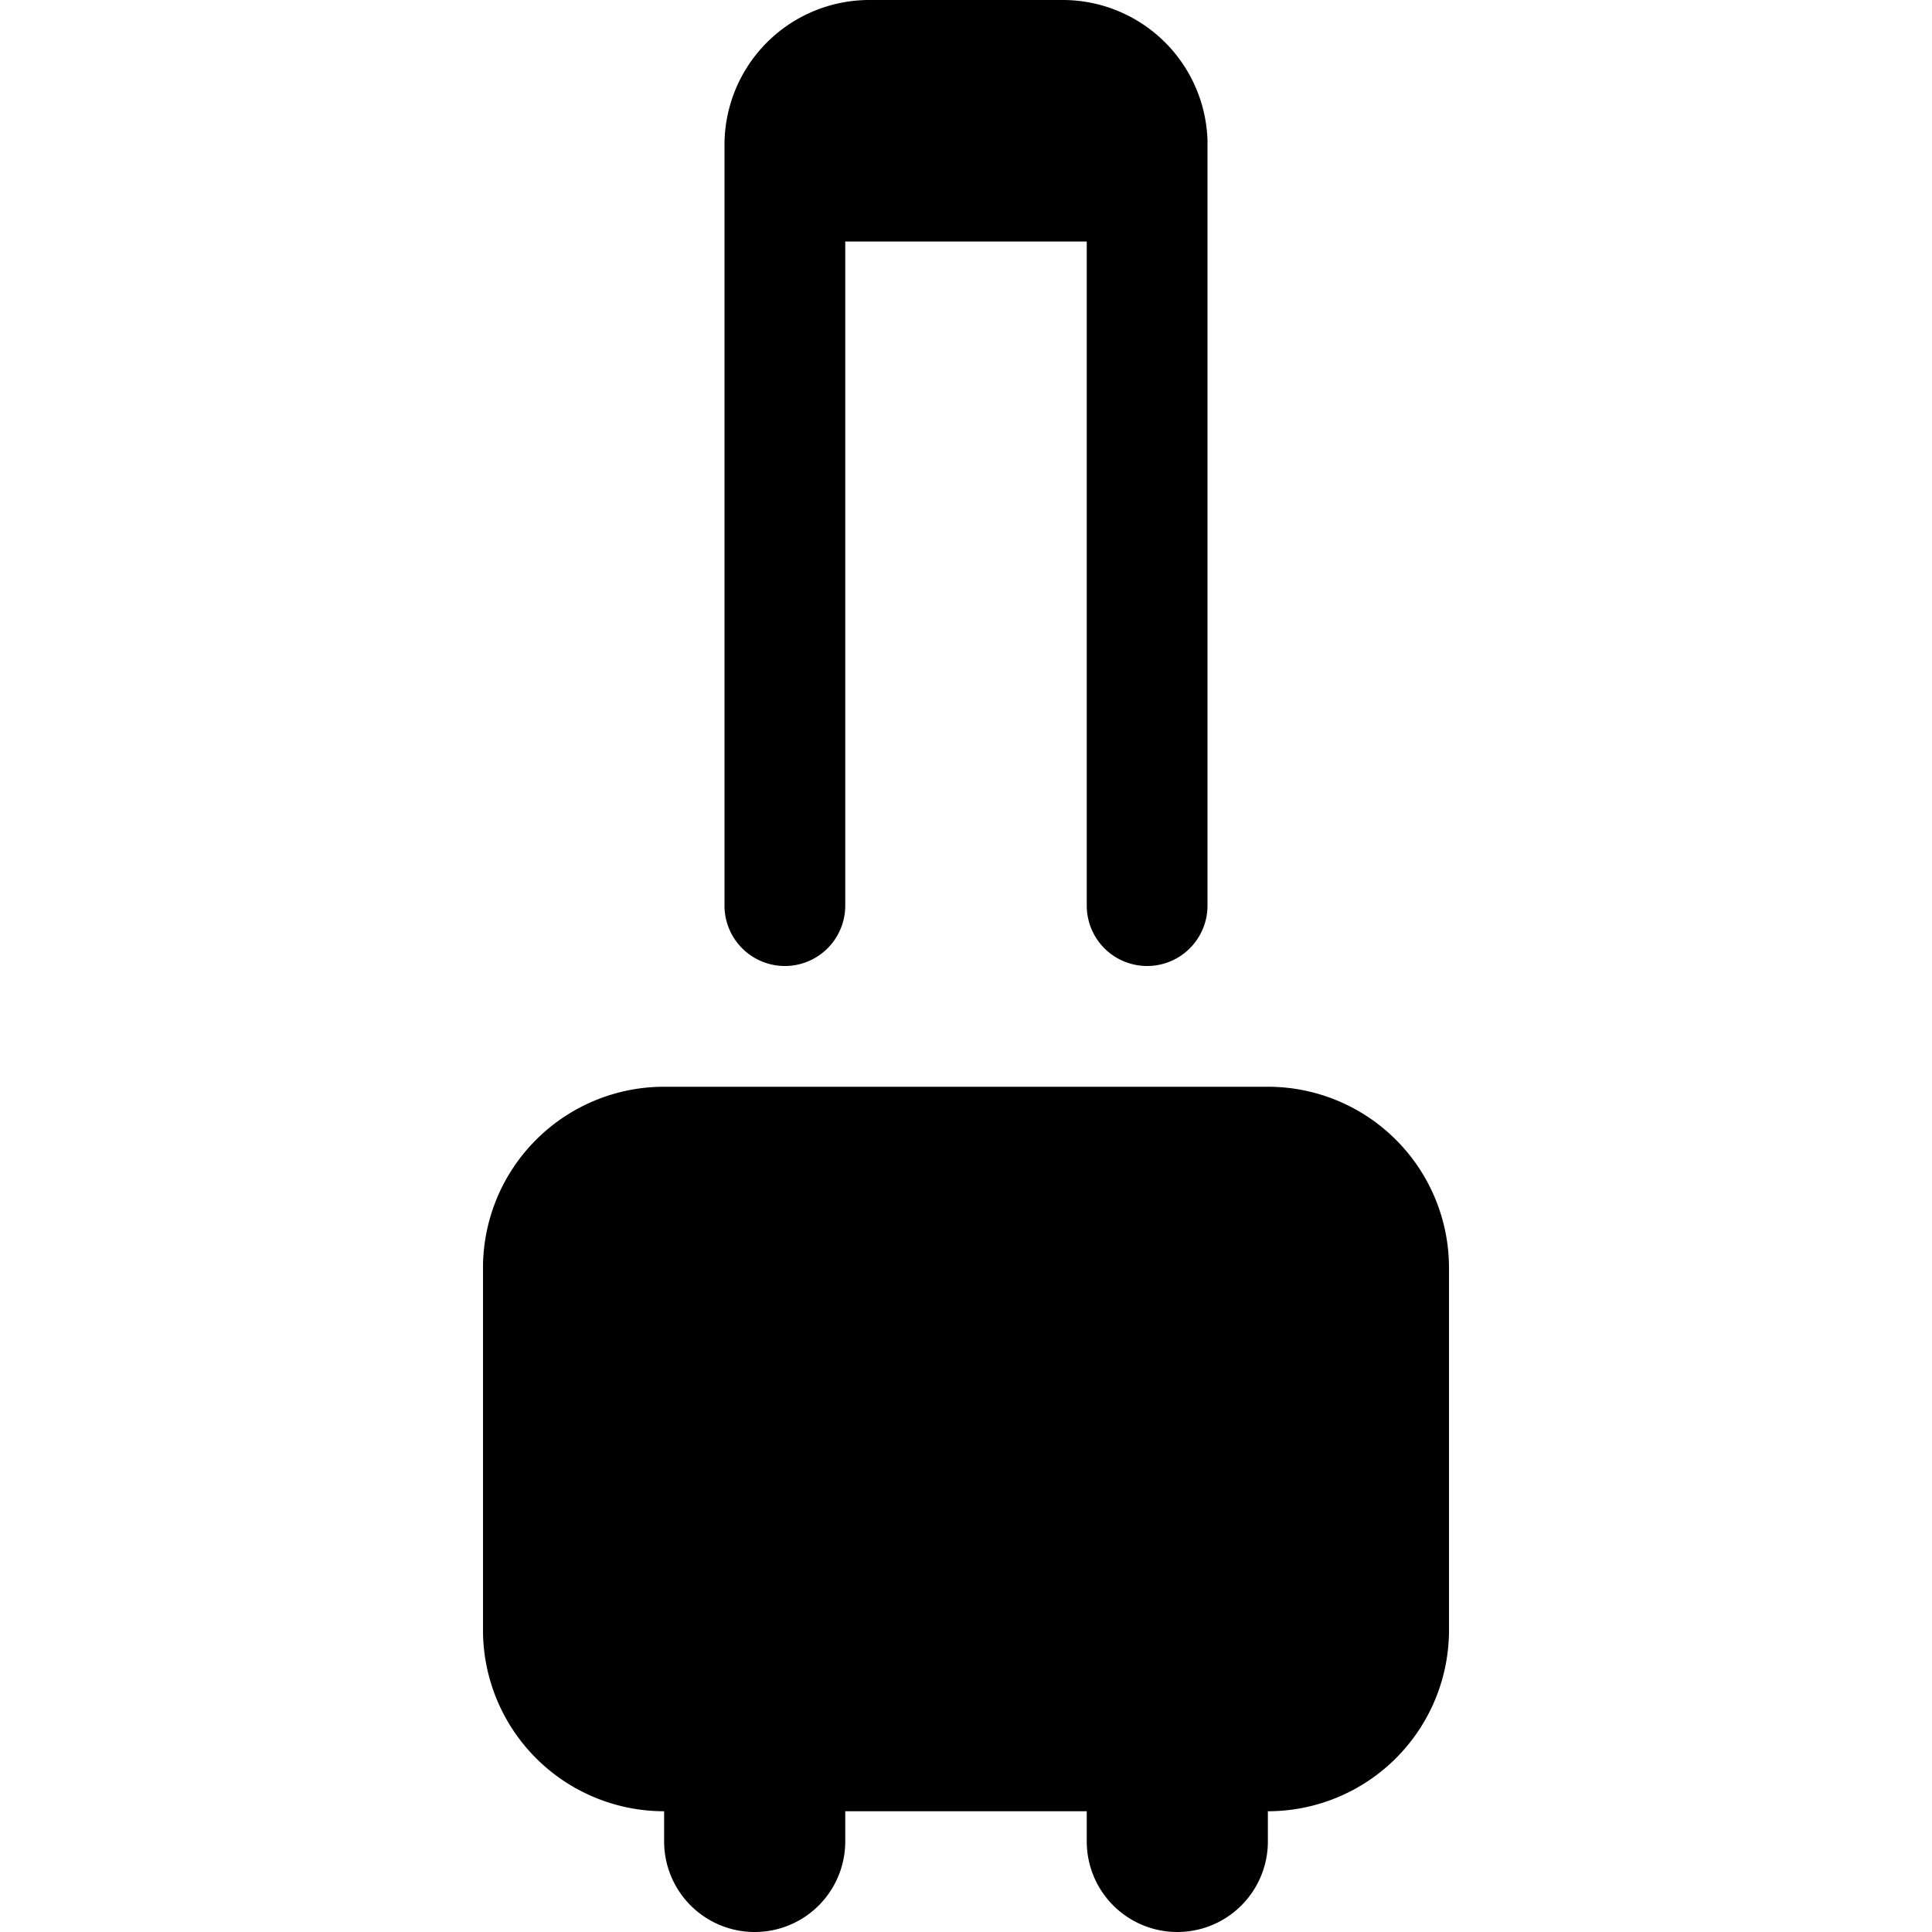 <svg xmlns="http://www.w3.org/2000/svg" viewBox="0 0 24 24"><path d="M10.8 0h2.4A1.8 1.8 0 0115 1.746v9.504a.75.75 0 01-1.5 0V3h-3v8.25a.75.75 0 01-1.5 0V1.8A1.8 1.8 0 0110.8 0zM8.25 13.5h7.5A2.25 2.25 0 0118 15.75v4.5a2.25 2.25 0 01-2.25 2.25v.375a1.125 1.125 0 01-2.25 0V22.5h-3v.375a1.125 1.125 0 01-2.25 0V22.5A2.25 2.25 0 016 20.25v-4.5a2.25 2.25 0 012.25-2.25z"/></svg>